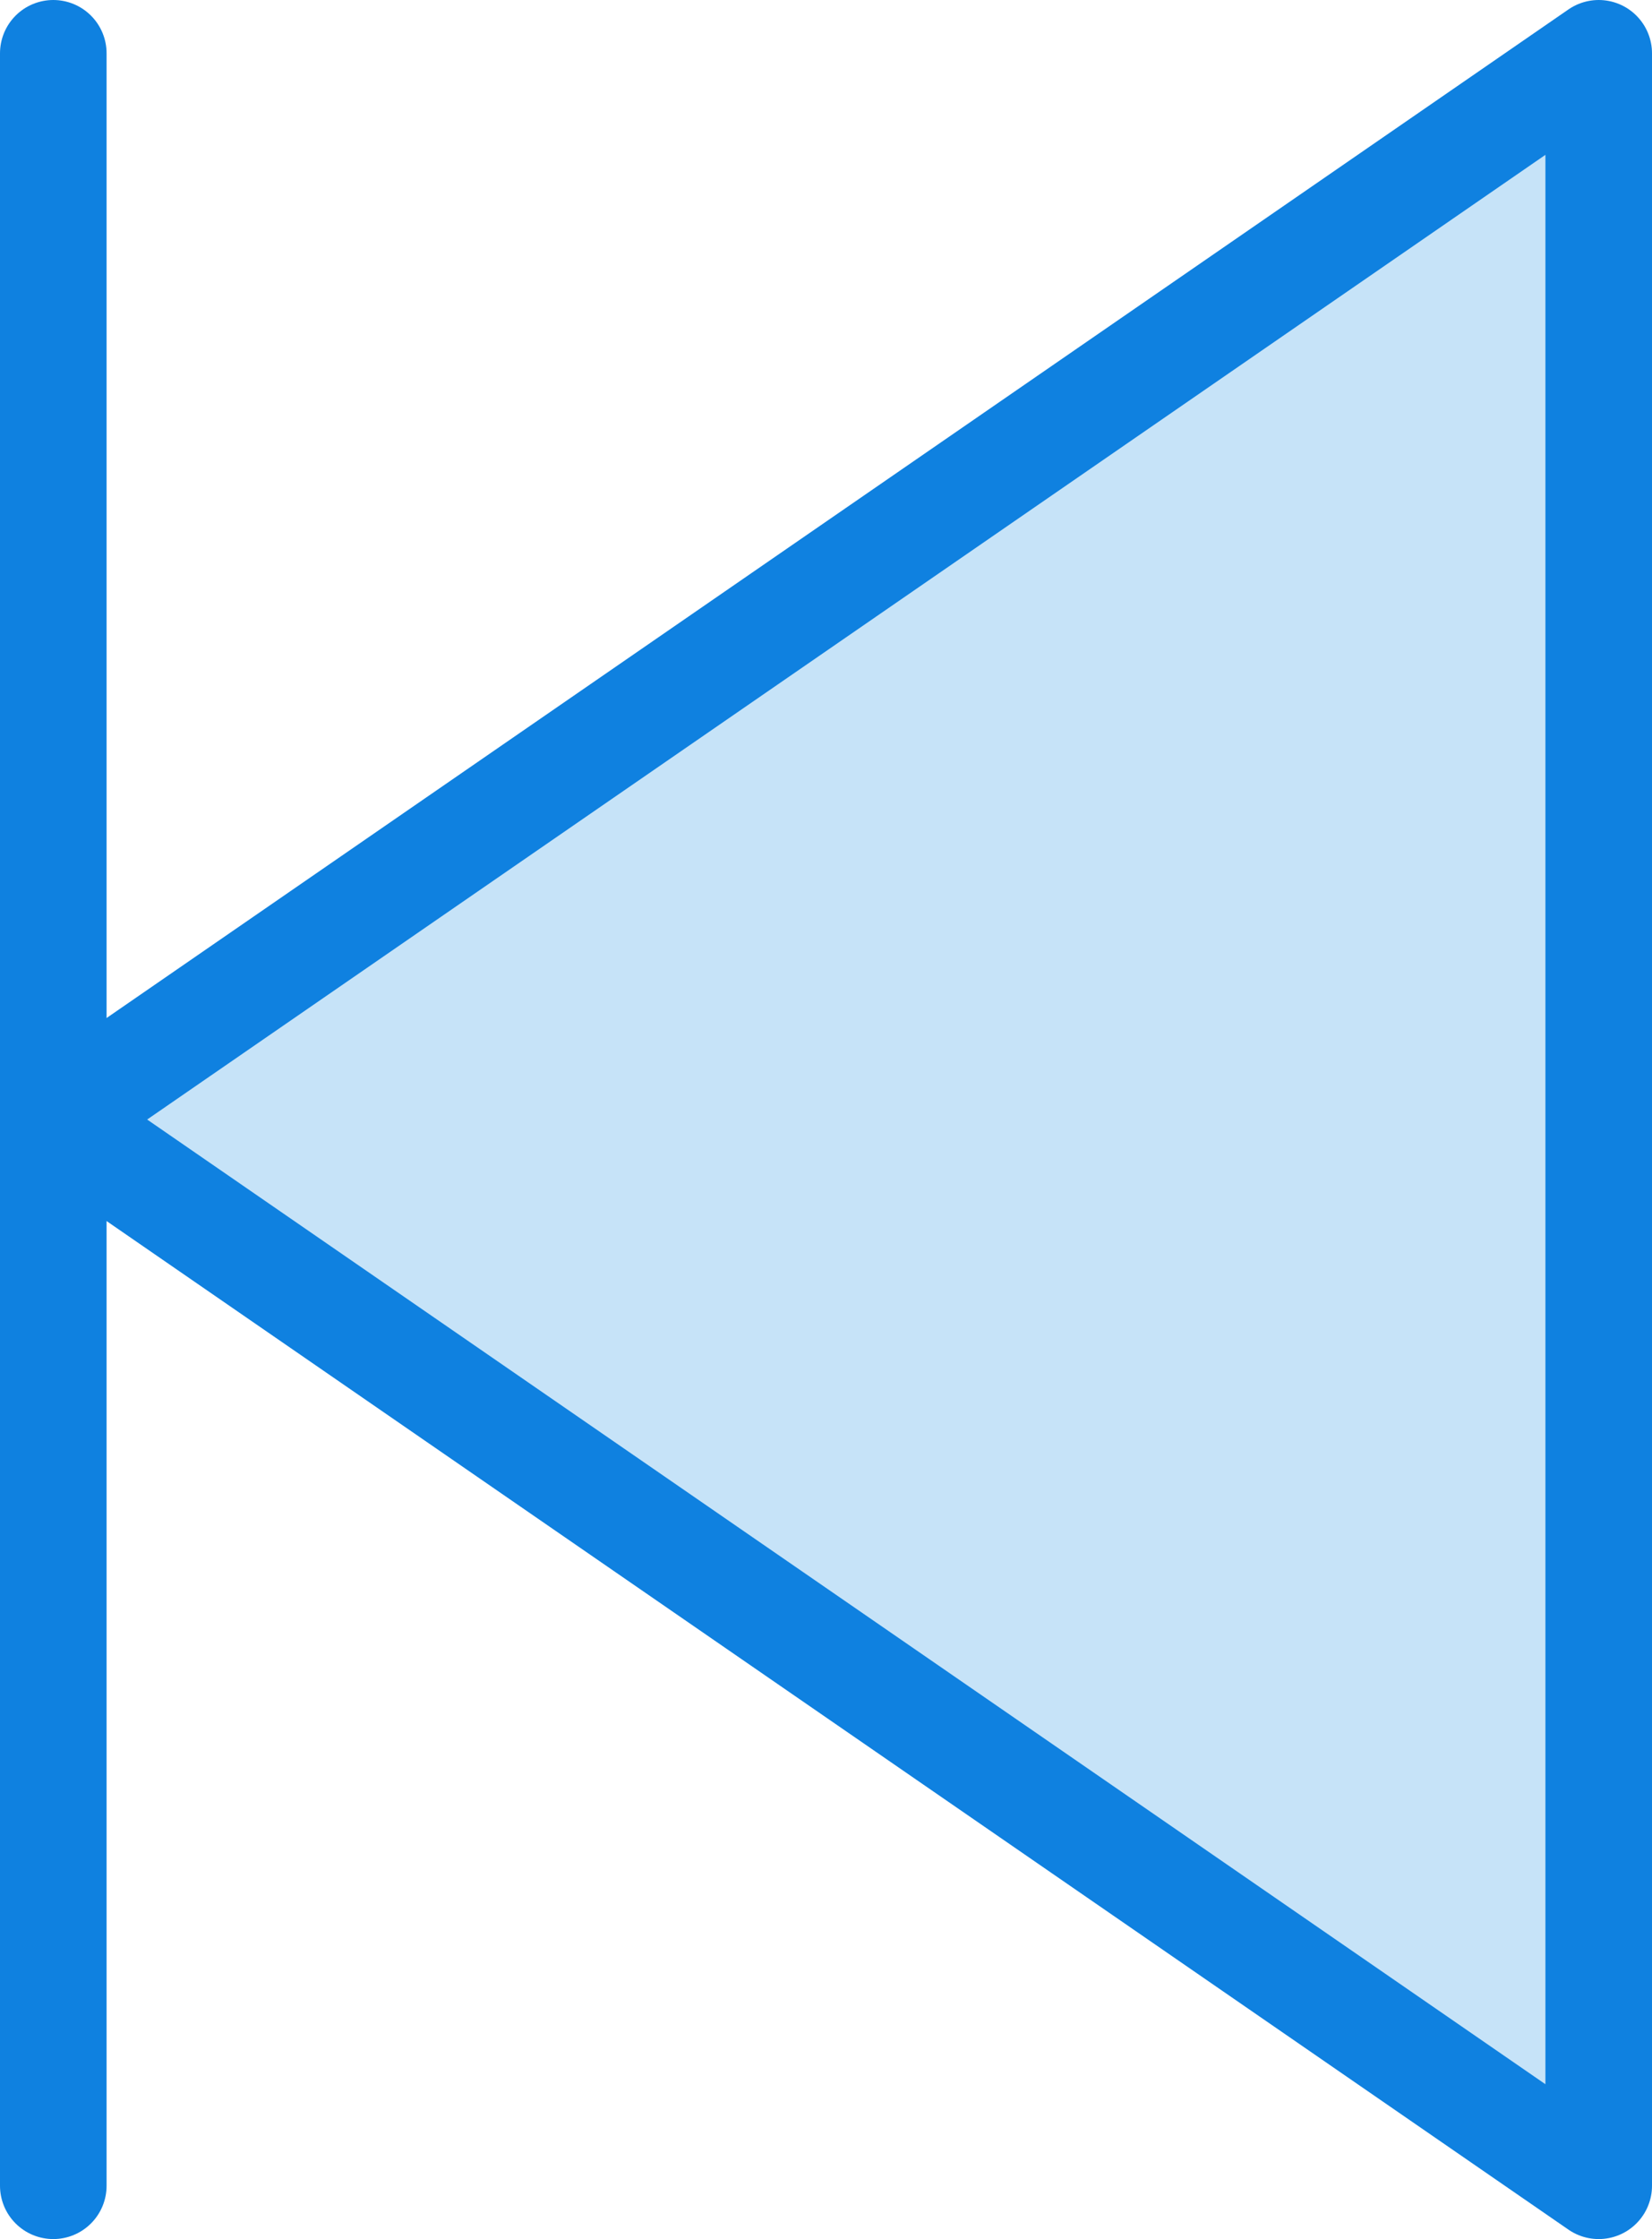 <?xml version="1.0" encoding="UTF-8" standalone="no"?>
<svg width="31px" height="42px" viewBox="0 0 31 42" version="1.1" xmlns="http://www.w3.org/2000/svg" xmlns:xlink="http://www.w3.org/1999/xlink" xmlns:sketch="http://www.bohemiancoding.com/sketch/ns">
    <!-- Generator: Sketch 3.2.2 (9983) - http://www.bohemiancoding.com/sketch -->
    <title>259 - Backward (Webby)</title>
    <desc>Created with Sketch.</desc>
    <defs></defs>
    <g id="Page-1" stroke="none" stroke-width="1" fill="none" fill-rule="evenodd" sketch:type="MSPage">
        <g id="Icons" sketch:type="MSArtboardGroup" transform="translate(-254, -1806)">
            <g id="259---Backward-(Webby)" sketch:type="MSLayerGroup" transform="translate(255, 1807)">
                <path d="M0,20 L29,40 L29,0 L0,20 L0,20 Z" id="Fill-499" fill="#C6E3F8" sketch:type="MSShapeGroup"></path>
                <path d="M0,20 L29,40 L29,0 L0,20 L0,20 Z" id="Stroke-500" stroke="#0F81E0" stroke-width="2" stroke-linecap="round" stroke-linejoin="round" sketch:type="MSShapeGroup"></path>
                <path d="M0,0 L0,40" id="Stroke-501" stroke="#0F81E0" stroke-width="2" stroke-linecap="round" stroke-linejoin="round" sketch:type="MSShapeGroup"></path>
            </g>
        </g>
    </g>
</svg>